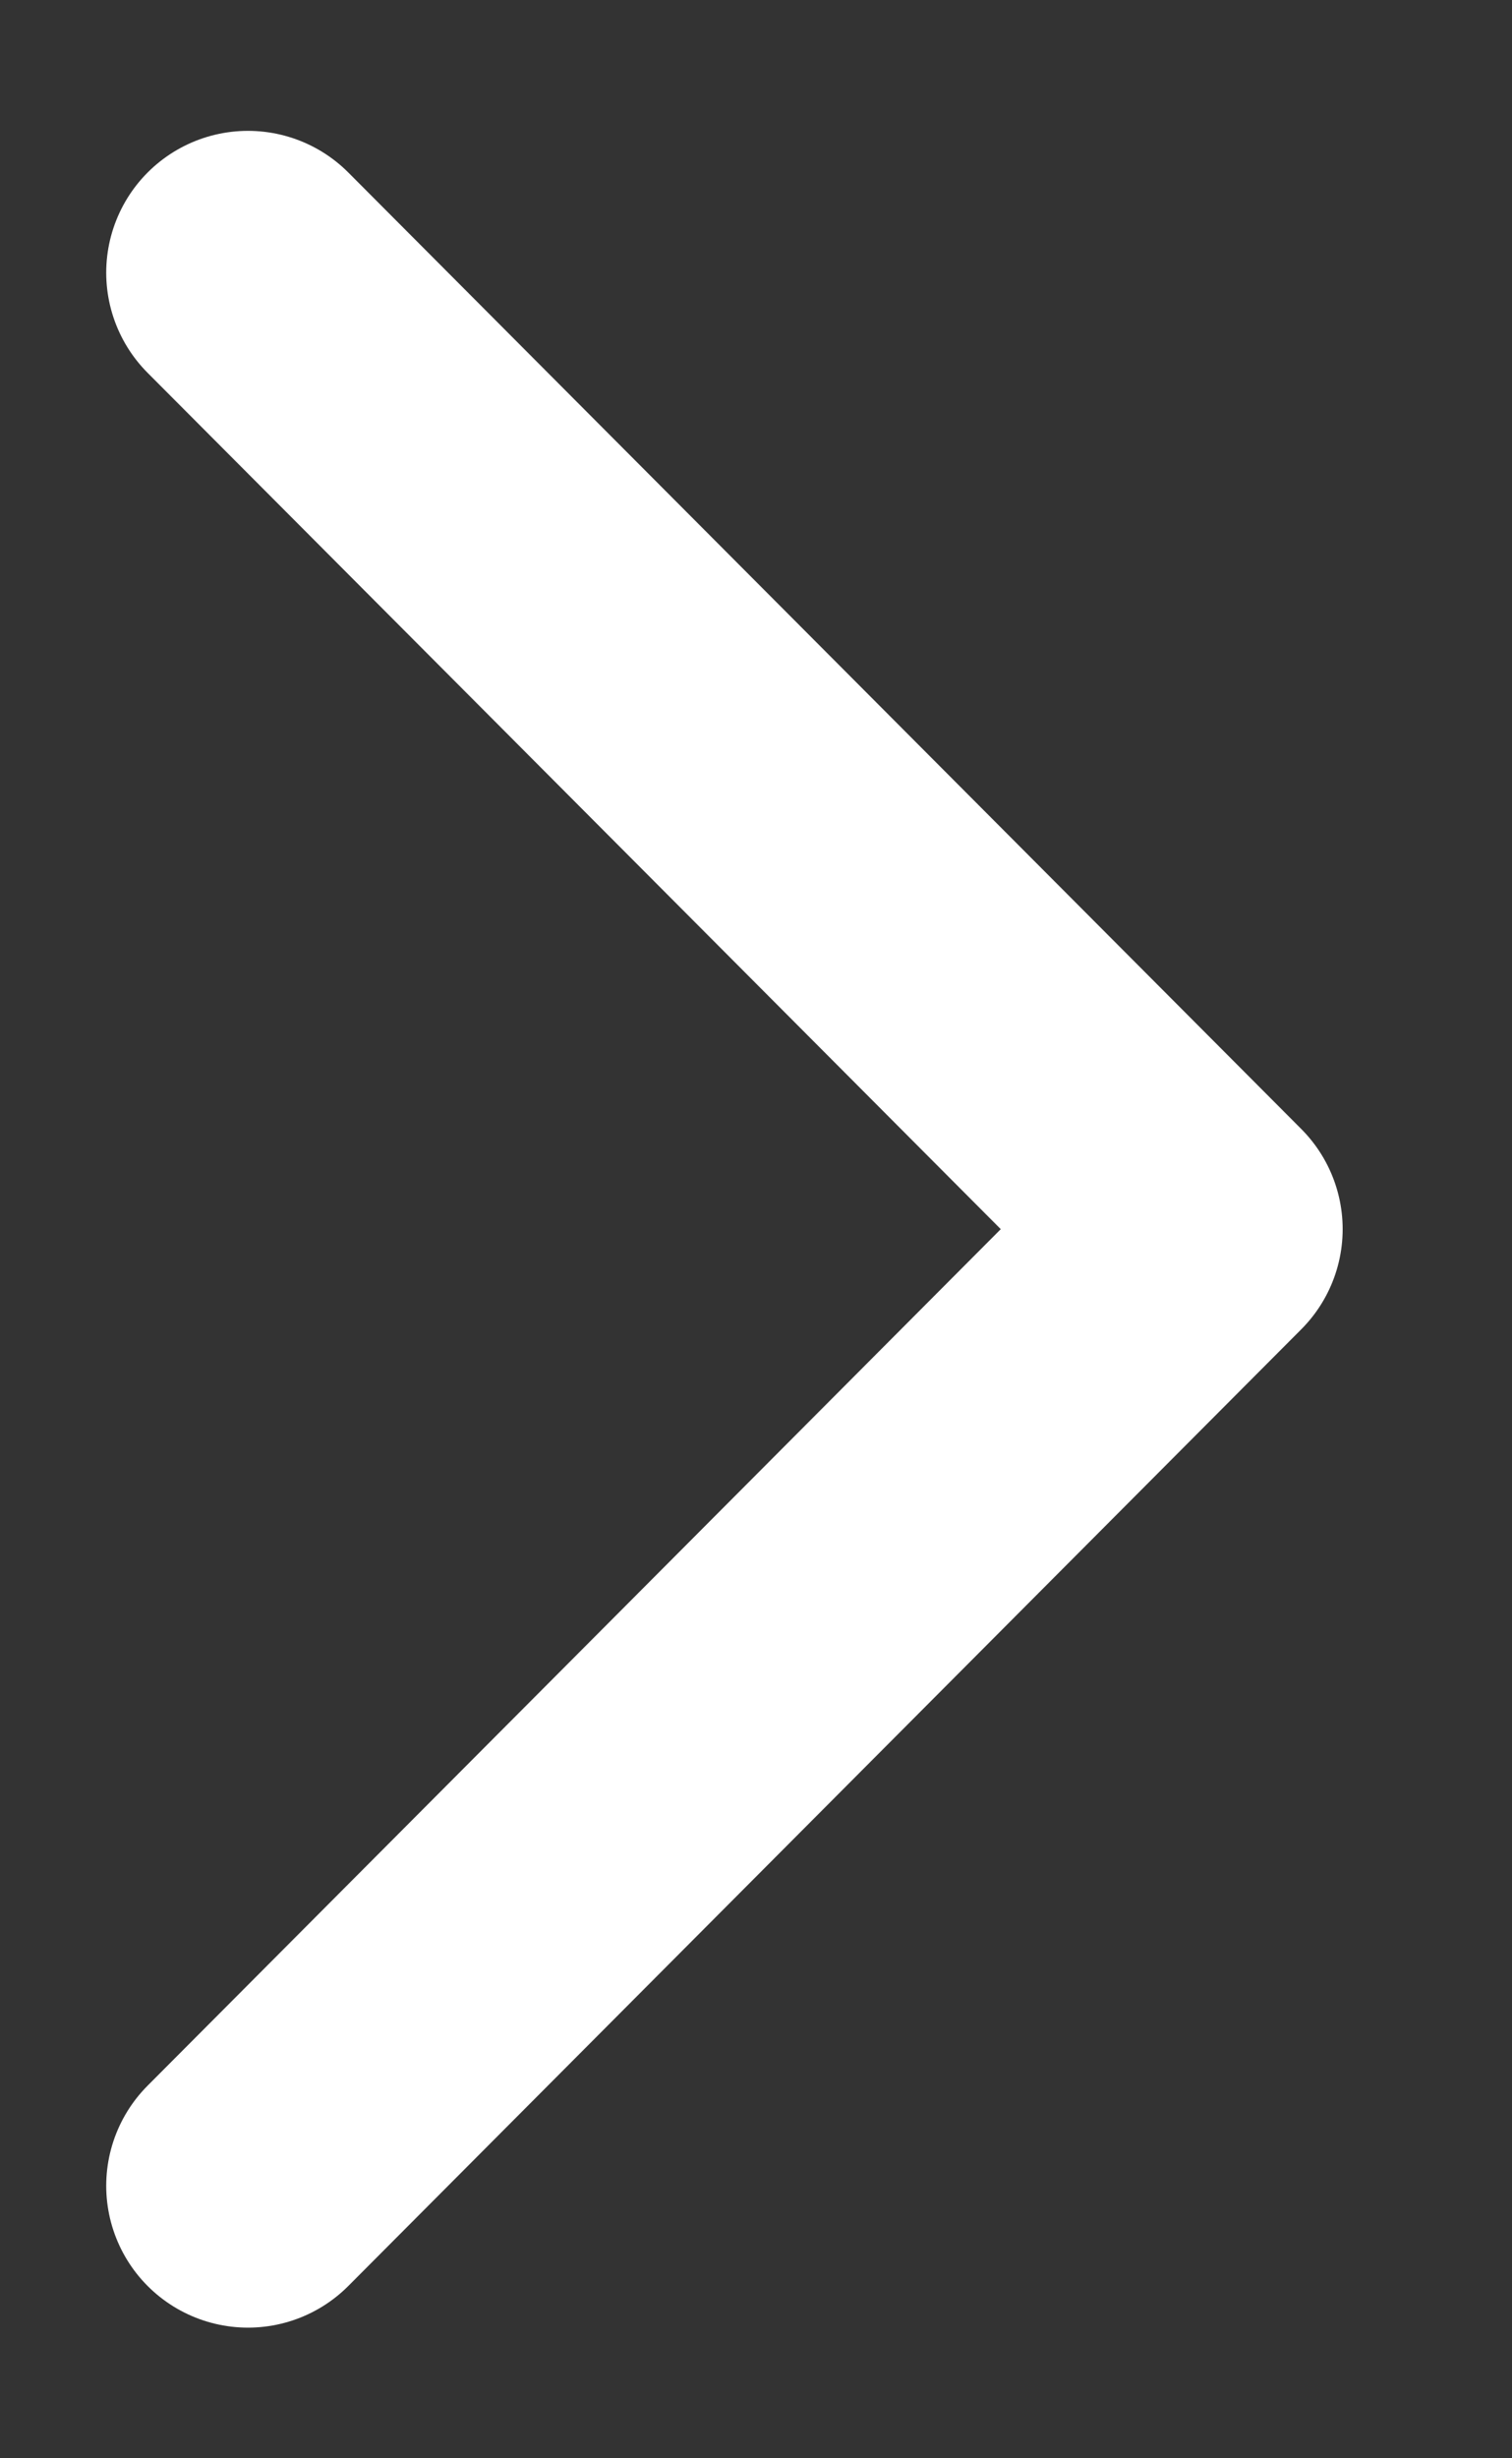 <?xml version="1.0" encoding="UTF-8" standalone="no"?><svg width='8' height='13' viewBox='0 0 8 13' fill='none' xmlns='http://www.w3.org/2000/svg'>
<rect x="0" y="0" width="8" height="13" fill="#333333" stroke="none"/>
<path d='M1.312 1.442L6.354 6.5L1.312 11.559' stroke='white' stroke-width='1.5' stroke-miterlimit='10' stroke-linecap='round' stroke-linejoin='round'/>
</svg>
